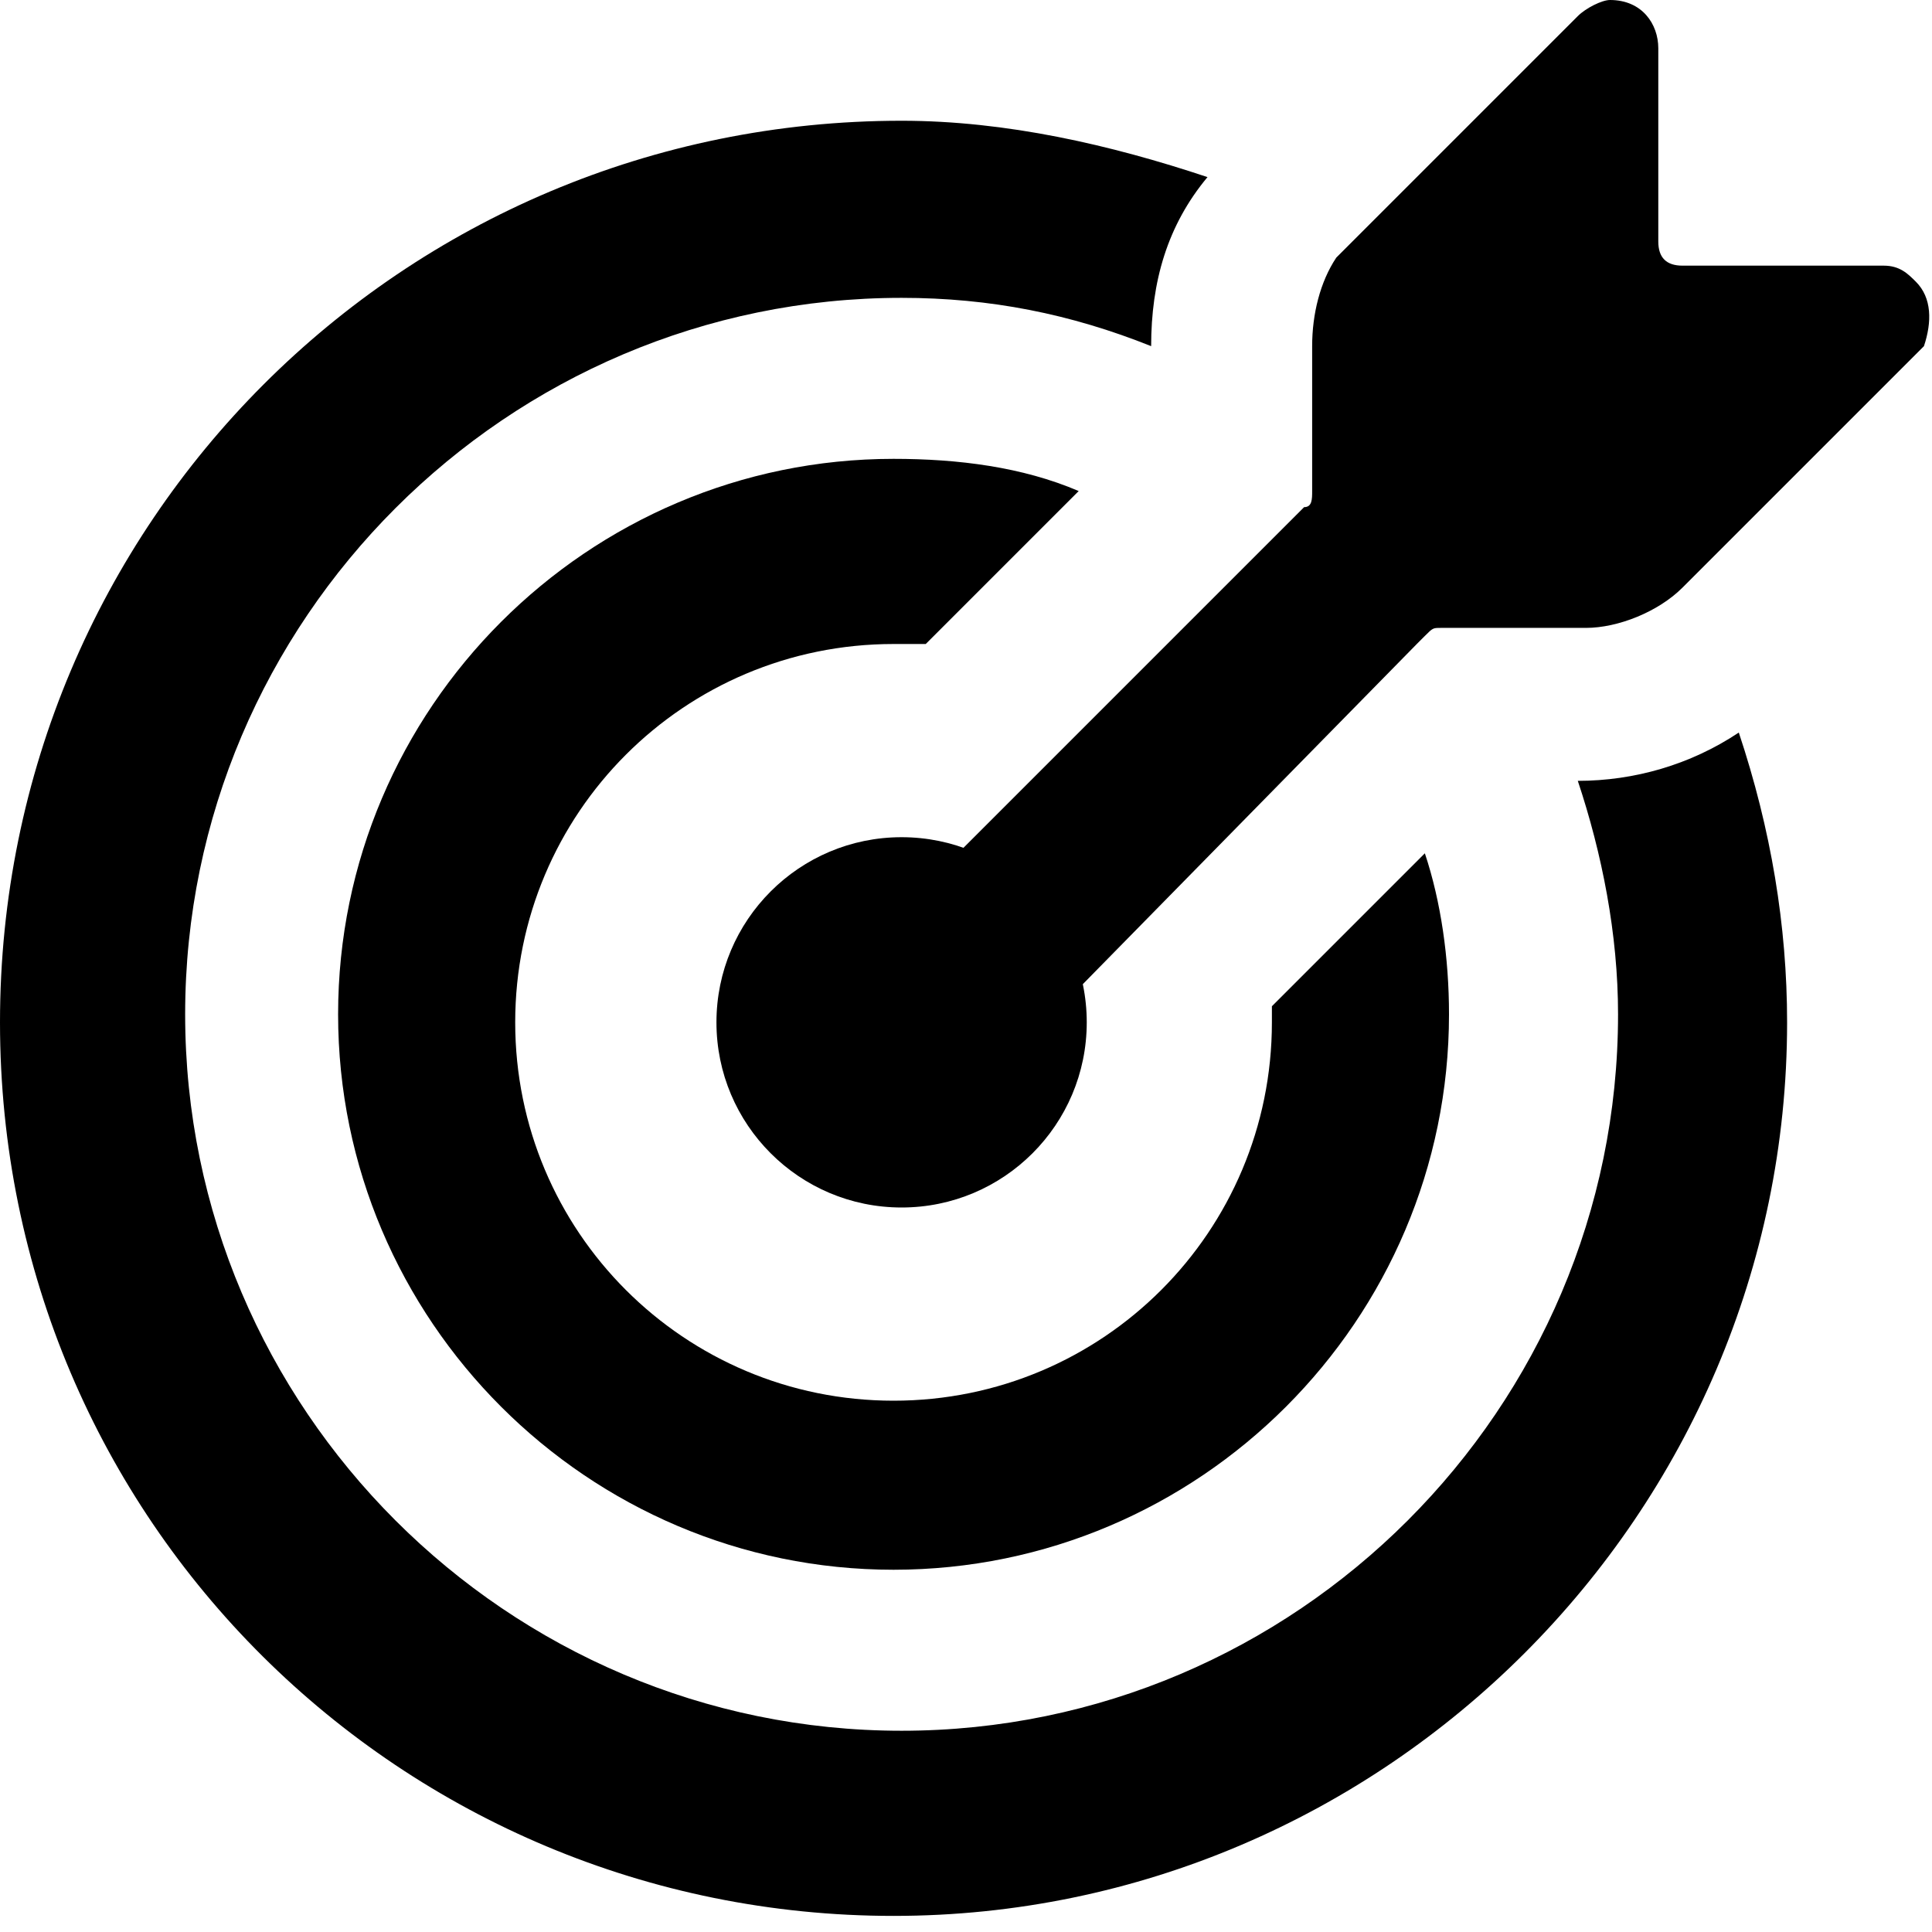 <?xml version="1.0" encoding="utf-8"?>
<!-- Generator: Adobe Illustrator 22.1.0, SVG Export Plug-In . SVG Version: 6.00 Build 0)  -->
<svg version="1.1" id="Layer_1" xmlns="http://www.w3.org/2000/svg" xmlns:xlink="http://www.w3.org/1999/xlink" x="0px" y="0px"
	 viewBox="0 0 24 24" style="enable-background:new 0 0 24 24;" xml:space="preserve">
<style type="text/css">
	.st0{fill:none;}
</style>
<title>target-correct</title>
<path d="M16.3,4.3v1.8c0,0.1,0,0.2-0.1,0.2c0,0-0.1,0.1-0.1,0.1l-5.5,5.5c-0.4,0.4-0.5,1.1,0,1.6c0.4,0.4,1.1,0.5,1.6,0c0,0,0,0,0,0
	L17.6,8c0,0,0.1-0.1,0.1-0.1c0.1-0.1,0.1-0.1,0.2-0.1h1.8c0.4,0,0.9-0.2,1.2-0.5l3-3C24,4,24,3.7,23.8,3.5c-0.1-0.1-0.2-0.2-0.4-0.2
	h-2.5c-0.2,0-0.3-0.1-0.3-0.3V0.6c0-0.3-0.2-0.6-0.6-0.6c-0.1,0-0.3,0.1-0.4,0.2l-3,3C16.4,3.5,16.3,3.9,16.3,4.3z"/>
<g>
	<path class="st0" d="M2.2,12.7c0,4.9,4,8.9,8.9,8.9s8.9-4,8.9-8.9c0-1-0.2-2-0.5-2.9h-0.9l-0.9,0.9c0.2,0.6,0.3,1.3,0.3,2
		c0,3.8-3.1,6.9-6.9,6.9s-6.9-3.1-6.9-6.9c0-3.8,3.1-6.9,6.9-6.9c0.8,0,1.6,0.1,2.3,0.4l0.8-0.8v-1c0,0,0,0,0,0
		c-1-0.4-2-0.6-3.1-0.6C6.2,3.7,2.2,7.7,2.2,12.7z"/>
	<path d="M15.8,12.7c0,2.6-2.1,4.7-4.7,4.7s-4.7-2.1-4.7-4.7c0-2.6,2.1-4.7,4.7-4.7c0.2,0,0.3,0,0.4,0l1.9-1.9
		c-0.7-0.3-1.5-0.4-2.3-0.4c-3.8,0-6.9,3.1-6.9,6.9c0,3.8,3.1,6.9,6.9,6.9s6.9-3.1,6.9-6.9c0-0.7-0.1-1.4-0.3-2l-1.9,1.9
		C15.8,12.6,15.8,12.6,15.8,12.7z"/>
	<path d="M19.6,9.7c0.3,0.9,0.5,1.9,0.5,2.9c0,4.9-4,8.9-8.9,8.9s-8.9-4-8.9-8.9s4-8.9,8.9-8.9c1.1,0,2.1,0.2,3.1,0.6
		c0-0.8,0.2-1.5,0.7-2.1c-1.2-0.4-2.5-0.7-3.8-0.7C5,1.5,0,6.5,0,12.7s5,11.1,11.1,11.1s11.1-5,11.1-11.1c0-1.2-0.2-2.4-0.6-3.6
		c-0.6,0.4-1.3,0.6-2,0.6H19.6z"/>
</g>
<circle cx="11.2" cy="12.7" r="2.3"/>
</svg>
